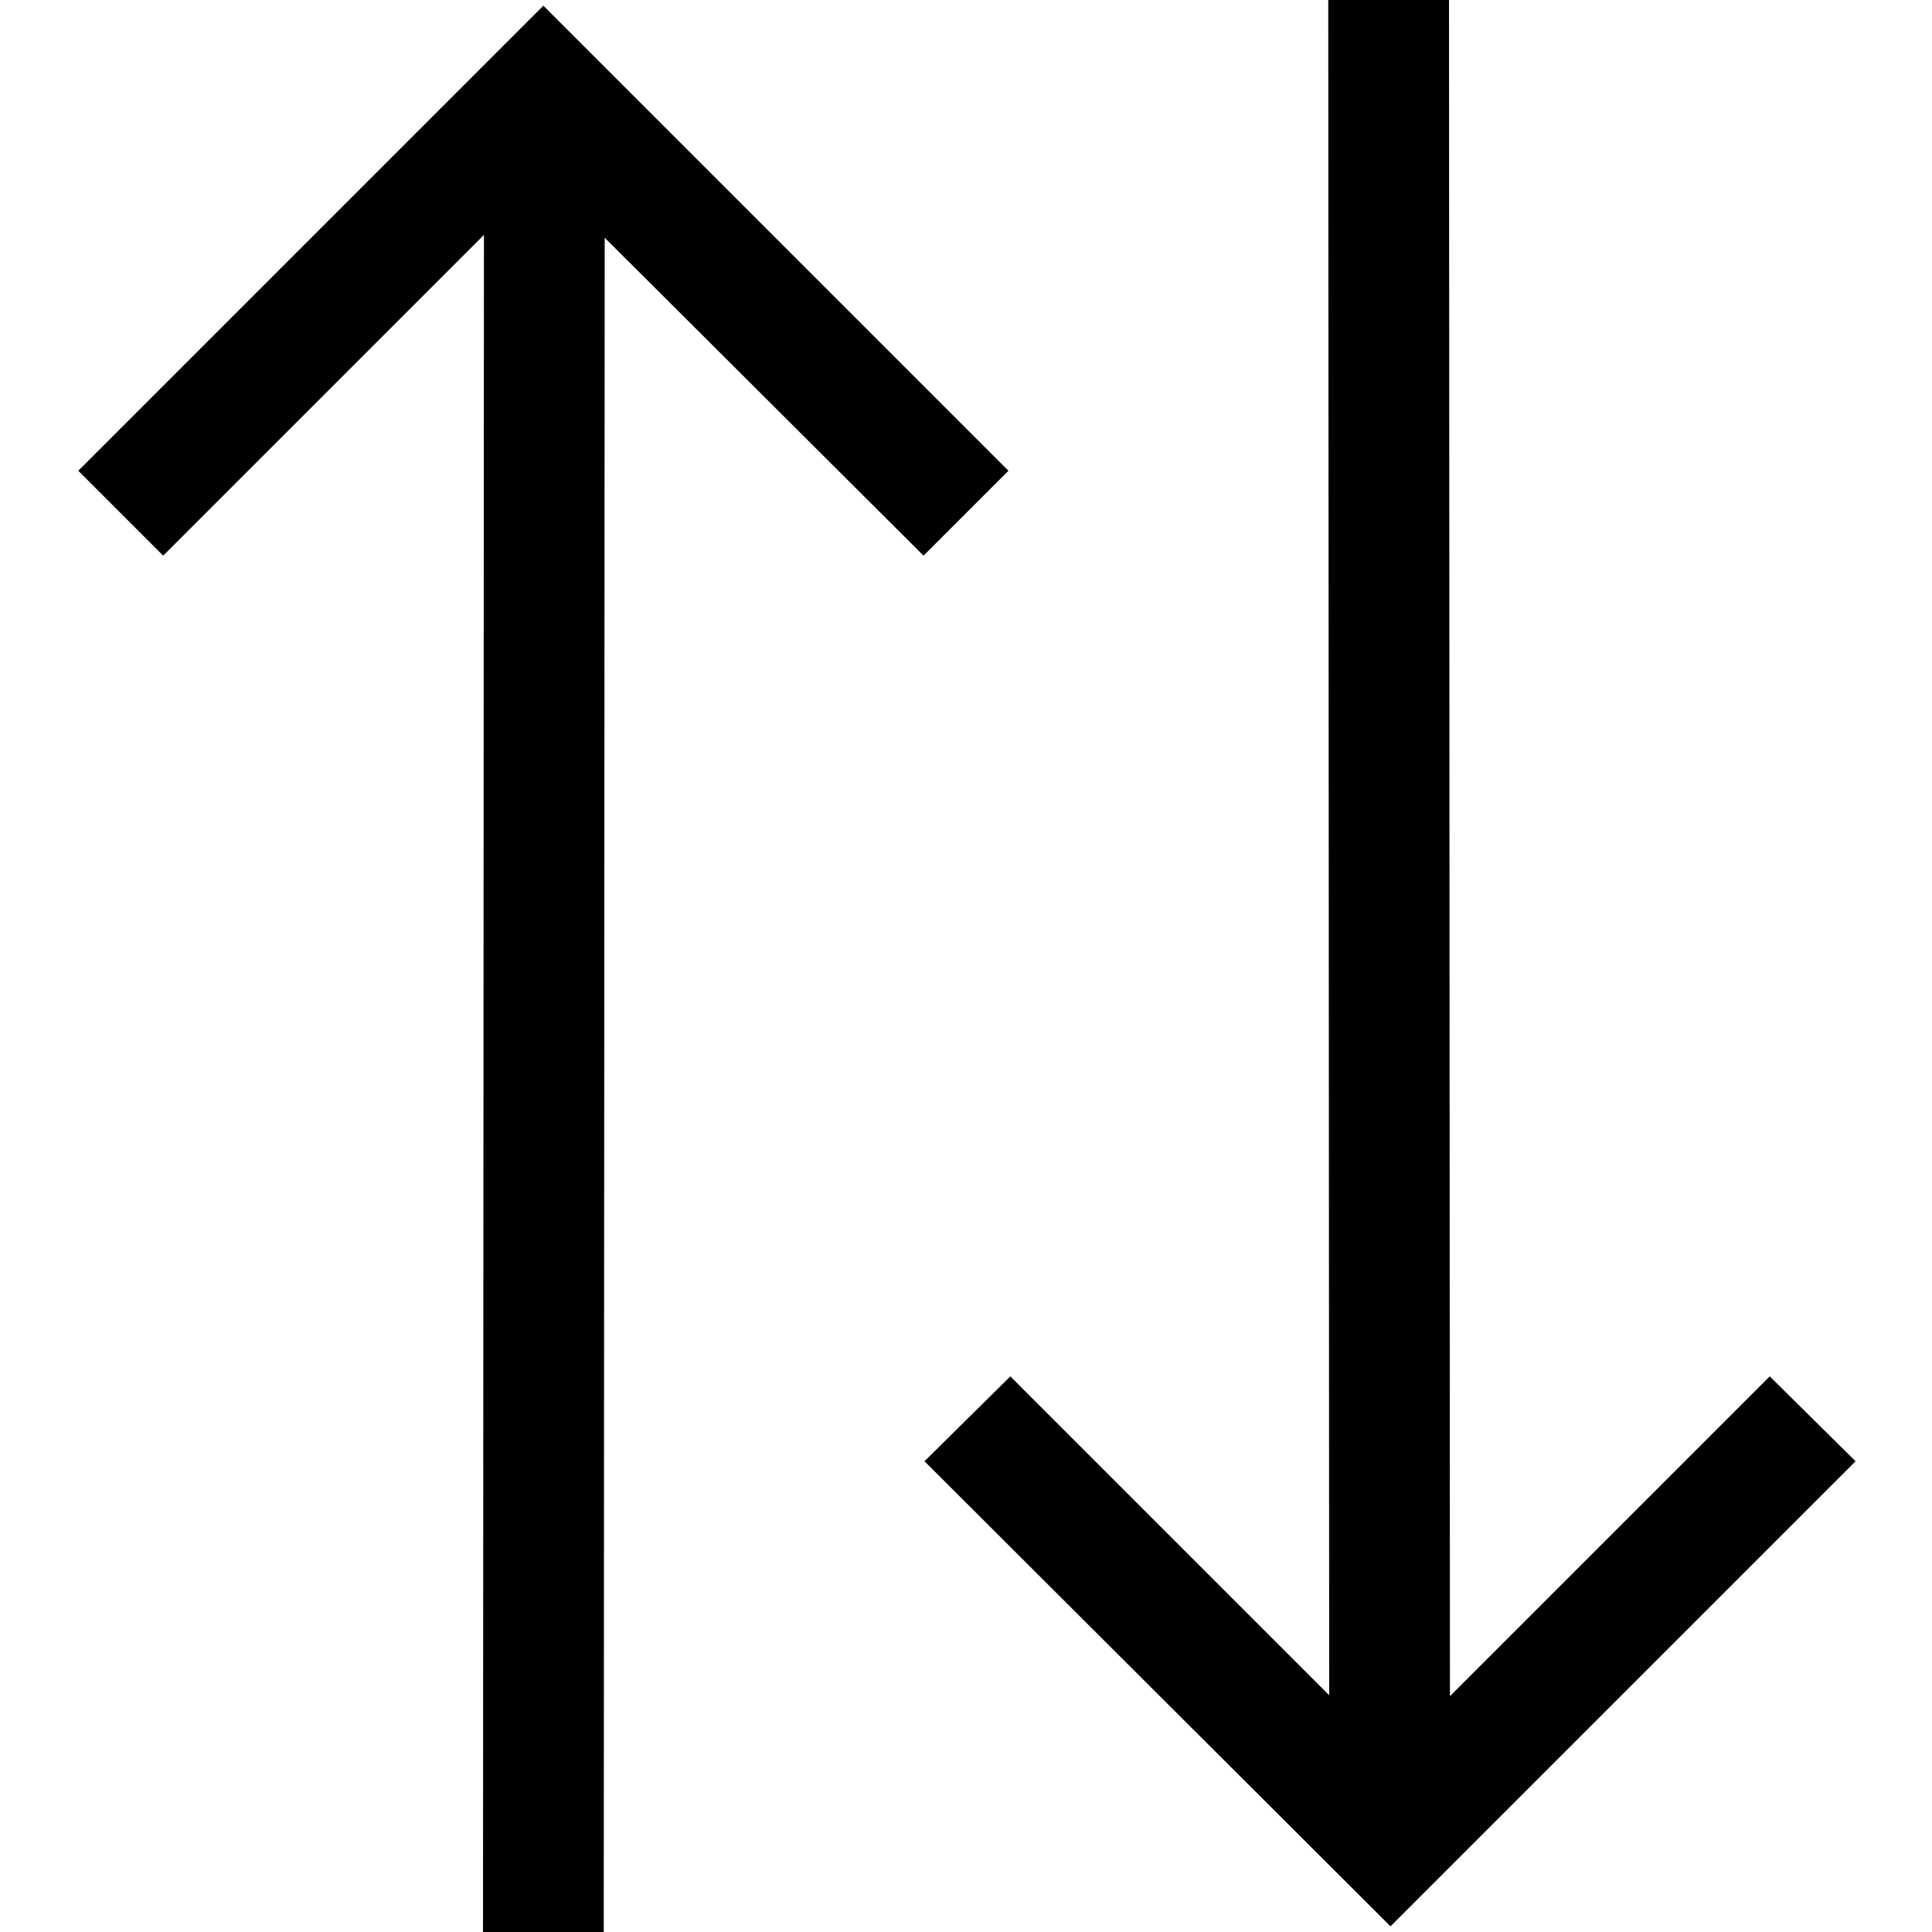 <?xml version='1.0' standalone='no'?>
<!DOCTYPE svg PUBLIC "-//W3C//DTD SVG 1.1//EN" "http://www.w3.org/Graphics/SVG/1.1/DTD/svg11.dtd"><svg xmlns:cc='http://creativecommons.org/ns#' xmlns:dc='http://purl.org/dc/elements/1.1/' height='2048' xmlns:rdf='http://www.w3.org/1999/02/22-rdf-syntax-ns#' viewBox='0 0 2048 2048' width='2048'>
  <g transform='matrix(1 0 0 -1 0 2048)'>
   <path d='M1069 1549l-90 -90l-338 337l-1 -1796h-128l1 1799l-340 -340l-90 90l493 493zM1876 589l91 -90l-493 -493l-494 493l91 90l338 -338l-1 1797h128l1 -1798z' fill='black'/>
  </g>

</svg>
